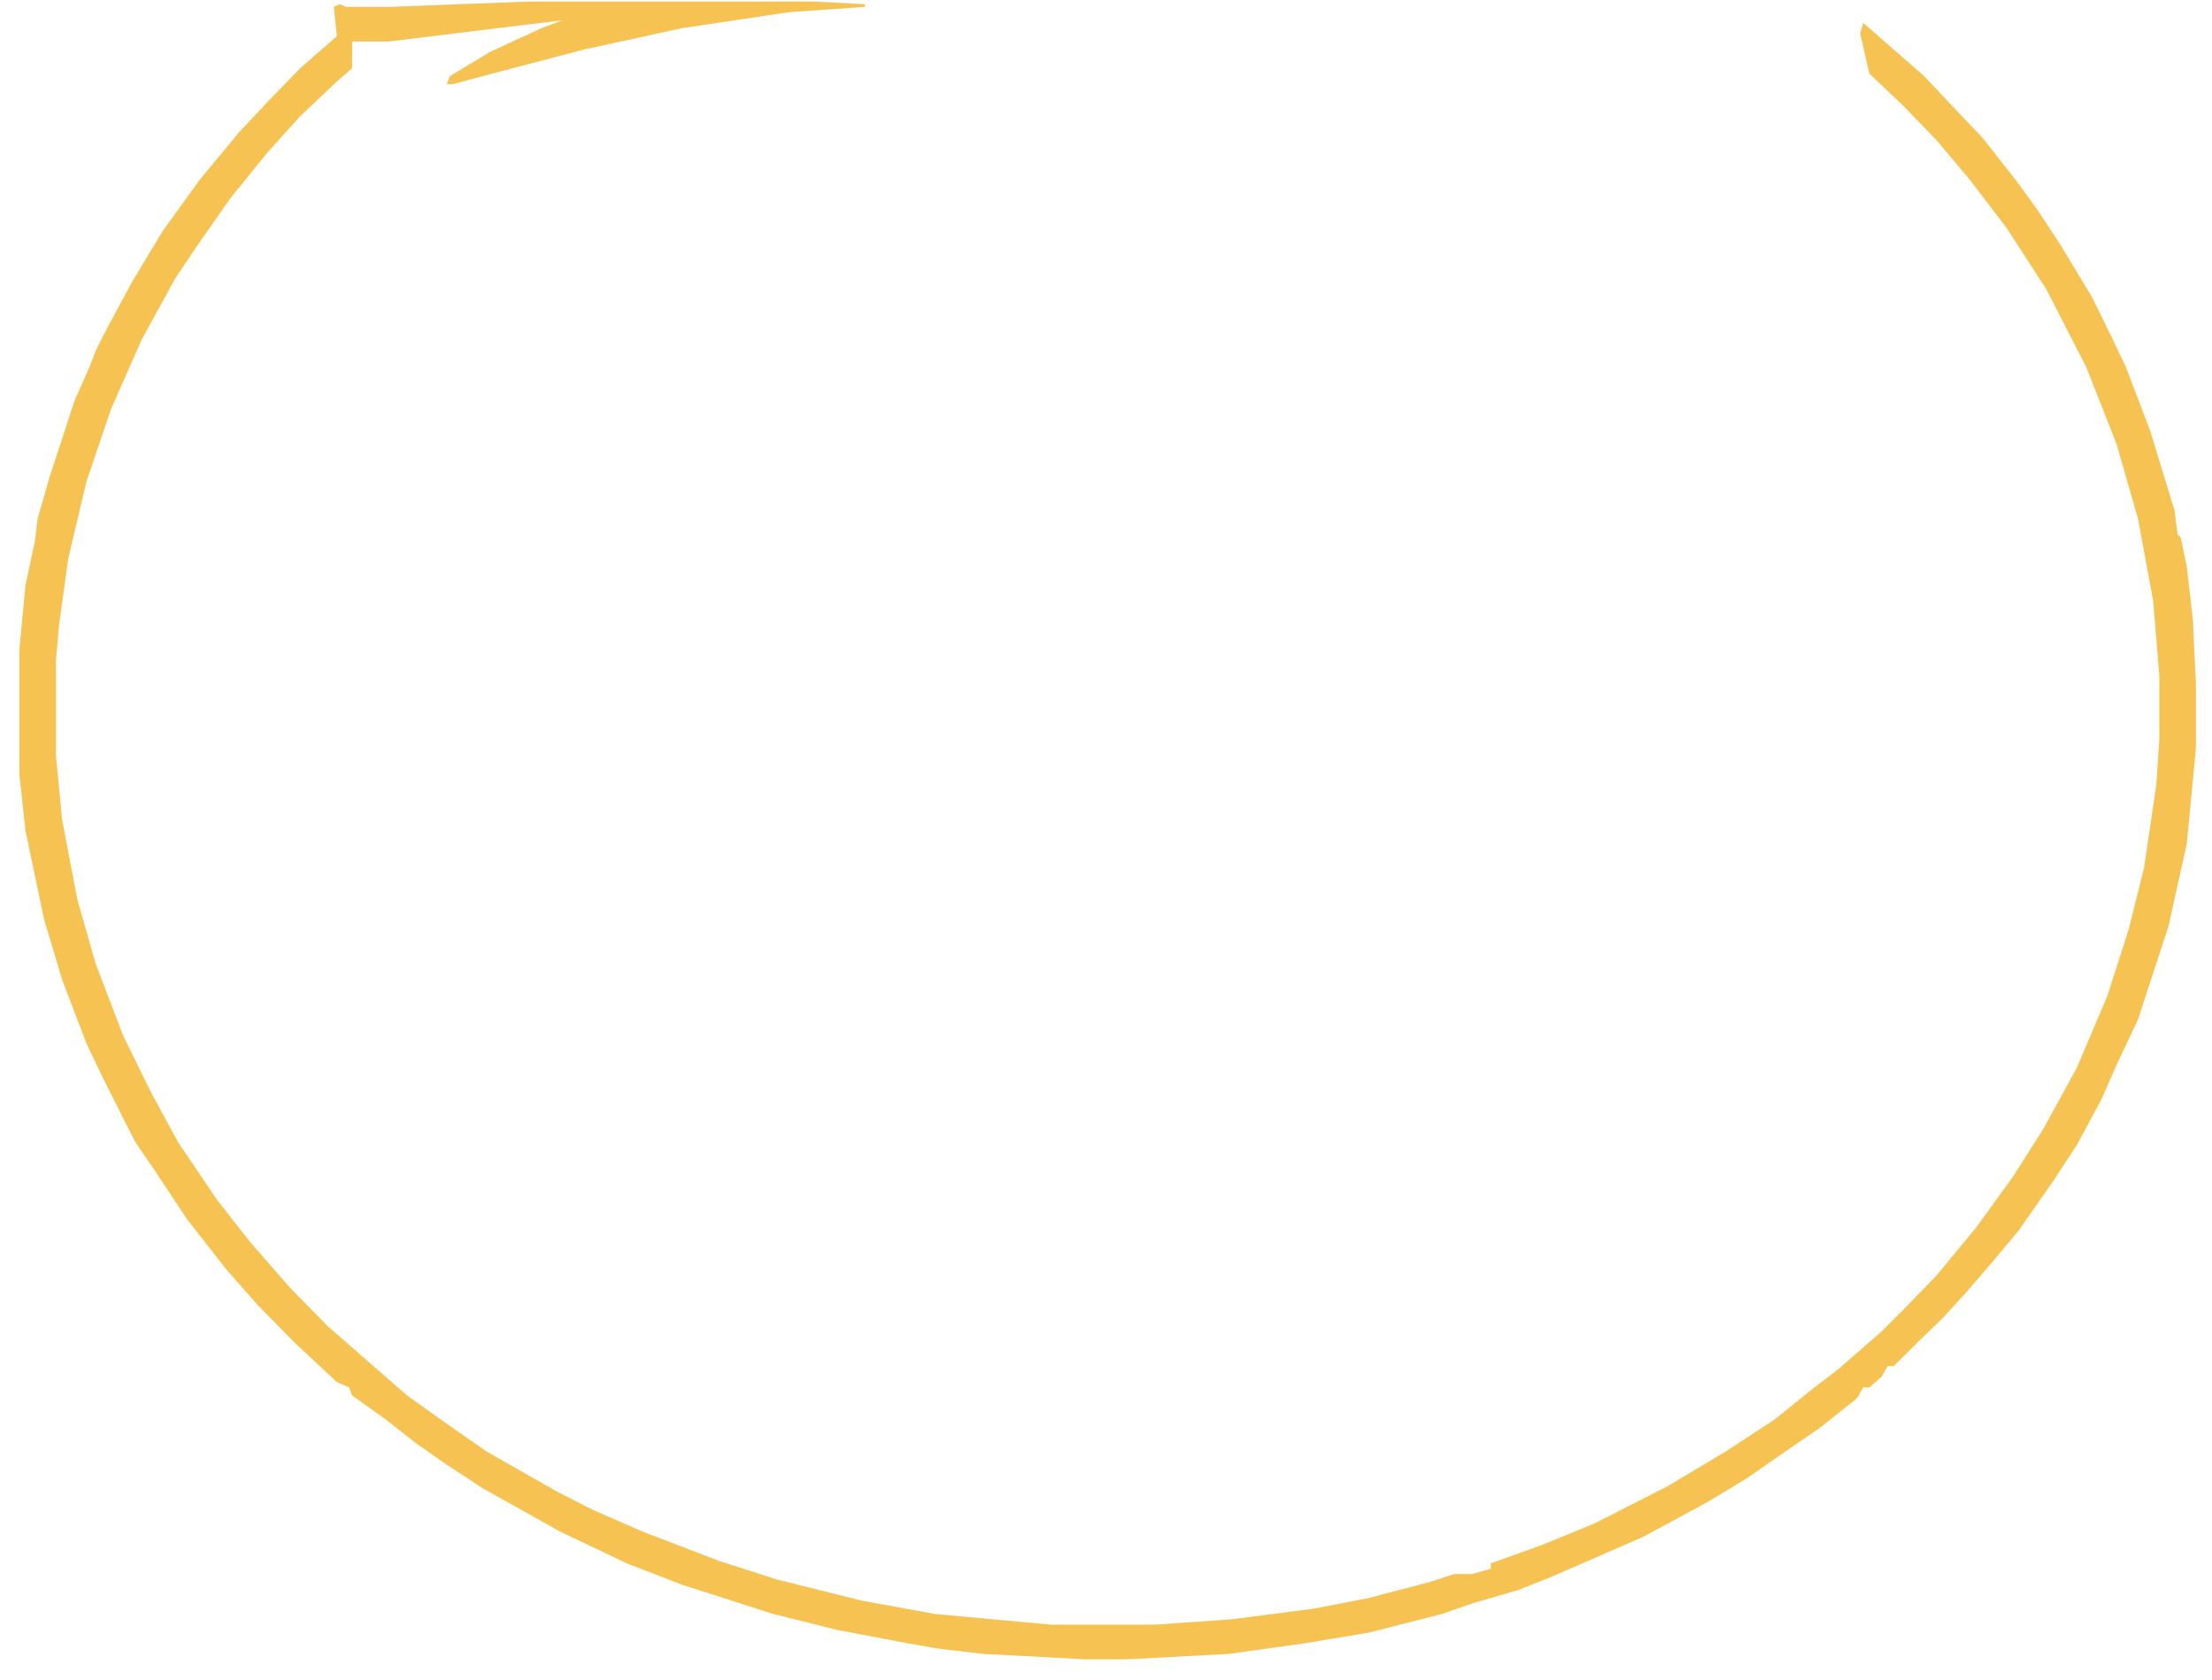 <svg width="104" height="79" viewBox="0 0 104 79" fill="none" xmlns="http://www.w3.org/2000/svg">
<path d="M24.88 0.072H38.228L40.668 0.198V0.323L37.08 0.574L32.056 1.326L27.463 2.328L23.158 3.456L21.292 3.958H21.005L21.148 3.582L23.014 2.454L25.454 1.326L26.459 0.95L18.278 1.952H16.555V3.206L15.838 3.832L14.116 5.461L12.537 7.216L10.814 9.347L9.236 11.602L8.231 13.106L6.652 15.989L5.217 19.247L4.069 22.631L3.208 26.266L2.777 29.399L2.633 31.028V35.54L2.921 38.548L3.638 42.307L4.499 45.315L5.791 48.699L7.083 51.331L8.374 53.712L10.24 56.469L11.819 58.474L13.685 60.605L15.407 62.36L19.139 65.618L20.718 66.746L22.871 68.25L26.172 70.13L27.894 71.007L30.19 72.01L33.779 73.388L36.506 74.266L40.524 75.268L43.969 75.895L49.423 76.396H54.303L57.891 76.145L61.766 75.644L64.35 75.143L67.22 74.391L68.368 74.015H69.23L70.091 73.764V73.514L72.531 72.636L74.971 71.634L78.415 69.879L81.142 68.25L83.439 66.746L85.304 65.242L86.453 64.365L88.462 62.61L89.467 61.608L91.045 59.978L92.911 57.722L94.634 55.341L96.069 53.085L97.648 50.203L99.083 46.819L100.088 43.686L100.805 40.803L101.379 36.918L101.523 34.788V31.78L101.236 28.271L100.518 24.386L99.513 20.877L98.078 17.242L96.212 13.608L94.347 10.725L92.624 8.469L91.045 6.589L89.467 4.96L87.888 3.456L87.457 1.576L87.601 1.075L90.471 3.582L91.763 4.96L93.198 6.464L94.777 8.469L95.782 9.848L96.93 11.602L98.365 13.984L99.226 15.738L99.944 17.242L101.092 20.25L102.24 24.01L102.384 25.138L102.527 25.263L102.815 26.642L103.102 29.148L103.245 32.156V35.164L102.815 39.675L101.953 43.561L100.518 47.947L99.513 50.078L98.796 51.707L97.648 53.837L96.499 55.592L94.921 57.848L93.772 59.226L92.481 60.73L91.332 61.984L90.041 63.237L89.036 64.24H88.749L88.462 64.741L87.888 65.242H87.601L87.314 65.743L85.591 67.122L83.582 68.501L82.147 69.503L80.281 70.631L77.267 72.26L72.961 74.14L71.382 74.767L69.23 75.394L67.794 75.895L64.35 76.772L61.336 77.273L57.747 77.775L53.011 78.025H51.002L46.265 77.775L44.112 77.524L42.677 77.273L39.376 76.647L36.362 75.895L32.056 74.516L29.473 73.514L26.315 72.01L24.306 70.882L22.727 70.004L21.005 68.876L19.57 67.874L18.134 66.746L16.555 65.618L16.412 65.242L15.838 64.991L13.829 63.111L12.106 61.357L10.671 59.728L8.805 57.346L7.226 54.965L6.365 53.712L5.791 52.584L4.786 50.579L4.069 49.075L2.921 46.067L2.059 43.185L1.198 39.049L0.911 36.417V30.527L1.198 27.519L1.629 25.514L1.772 24.386L2.346 22.381L3.495 18.871L4.212 17.242L4.499 16.49L5.073 15.362L6.222 13.232L7.657 10.851L9.379 8.469L11.245 6.213L12.537 4.835L14.116 3.206L15.838 1.702L15.694 0.323L15.981 0.198L16.268 0.323H18.278L24.88 0.072Z" fill="#F6C352"/>
</svg>
